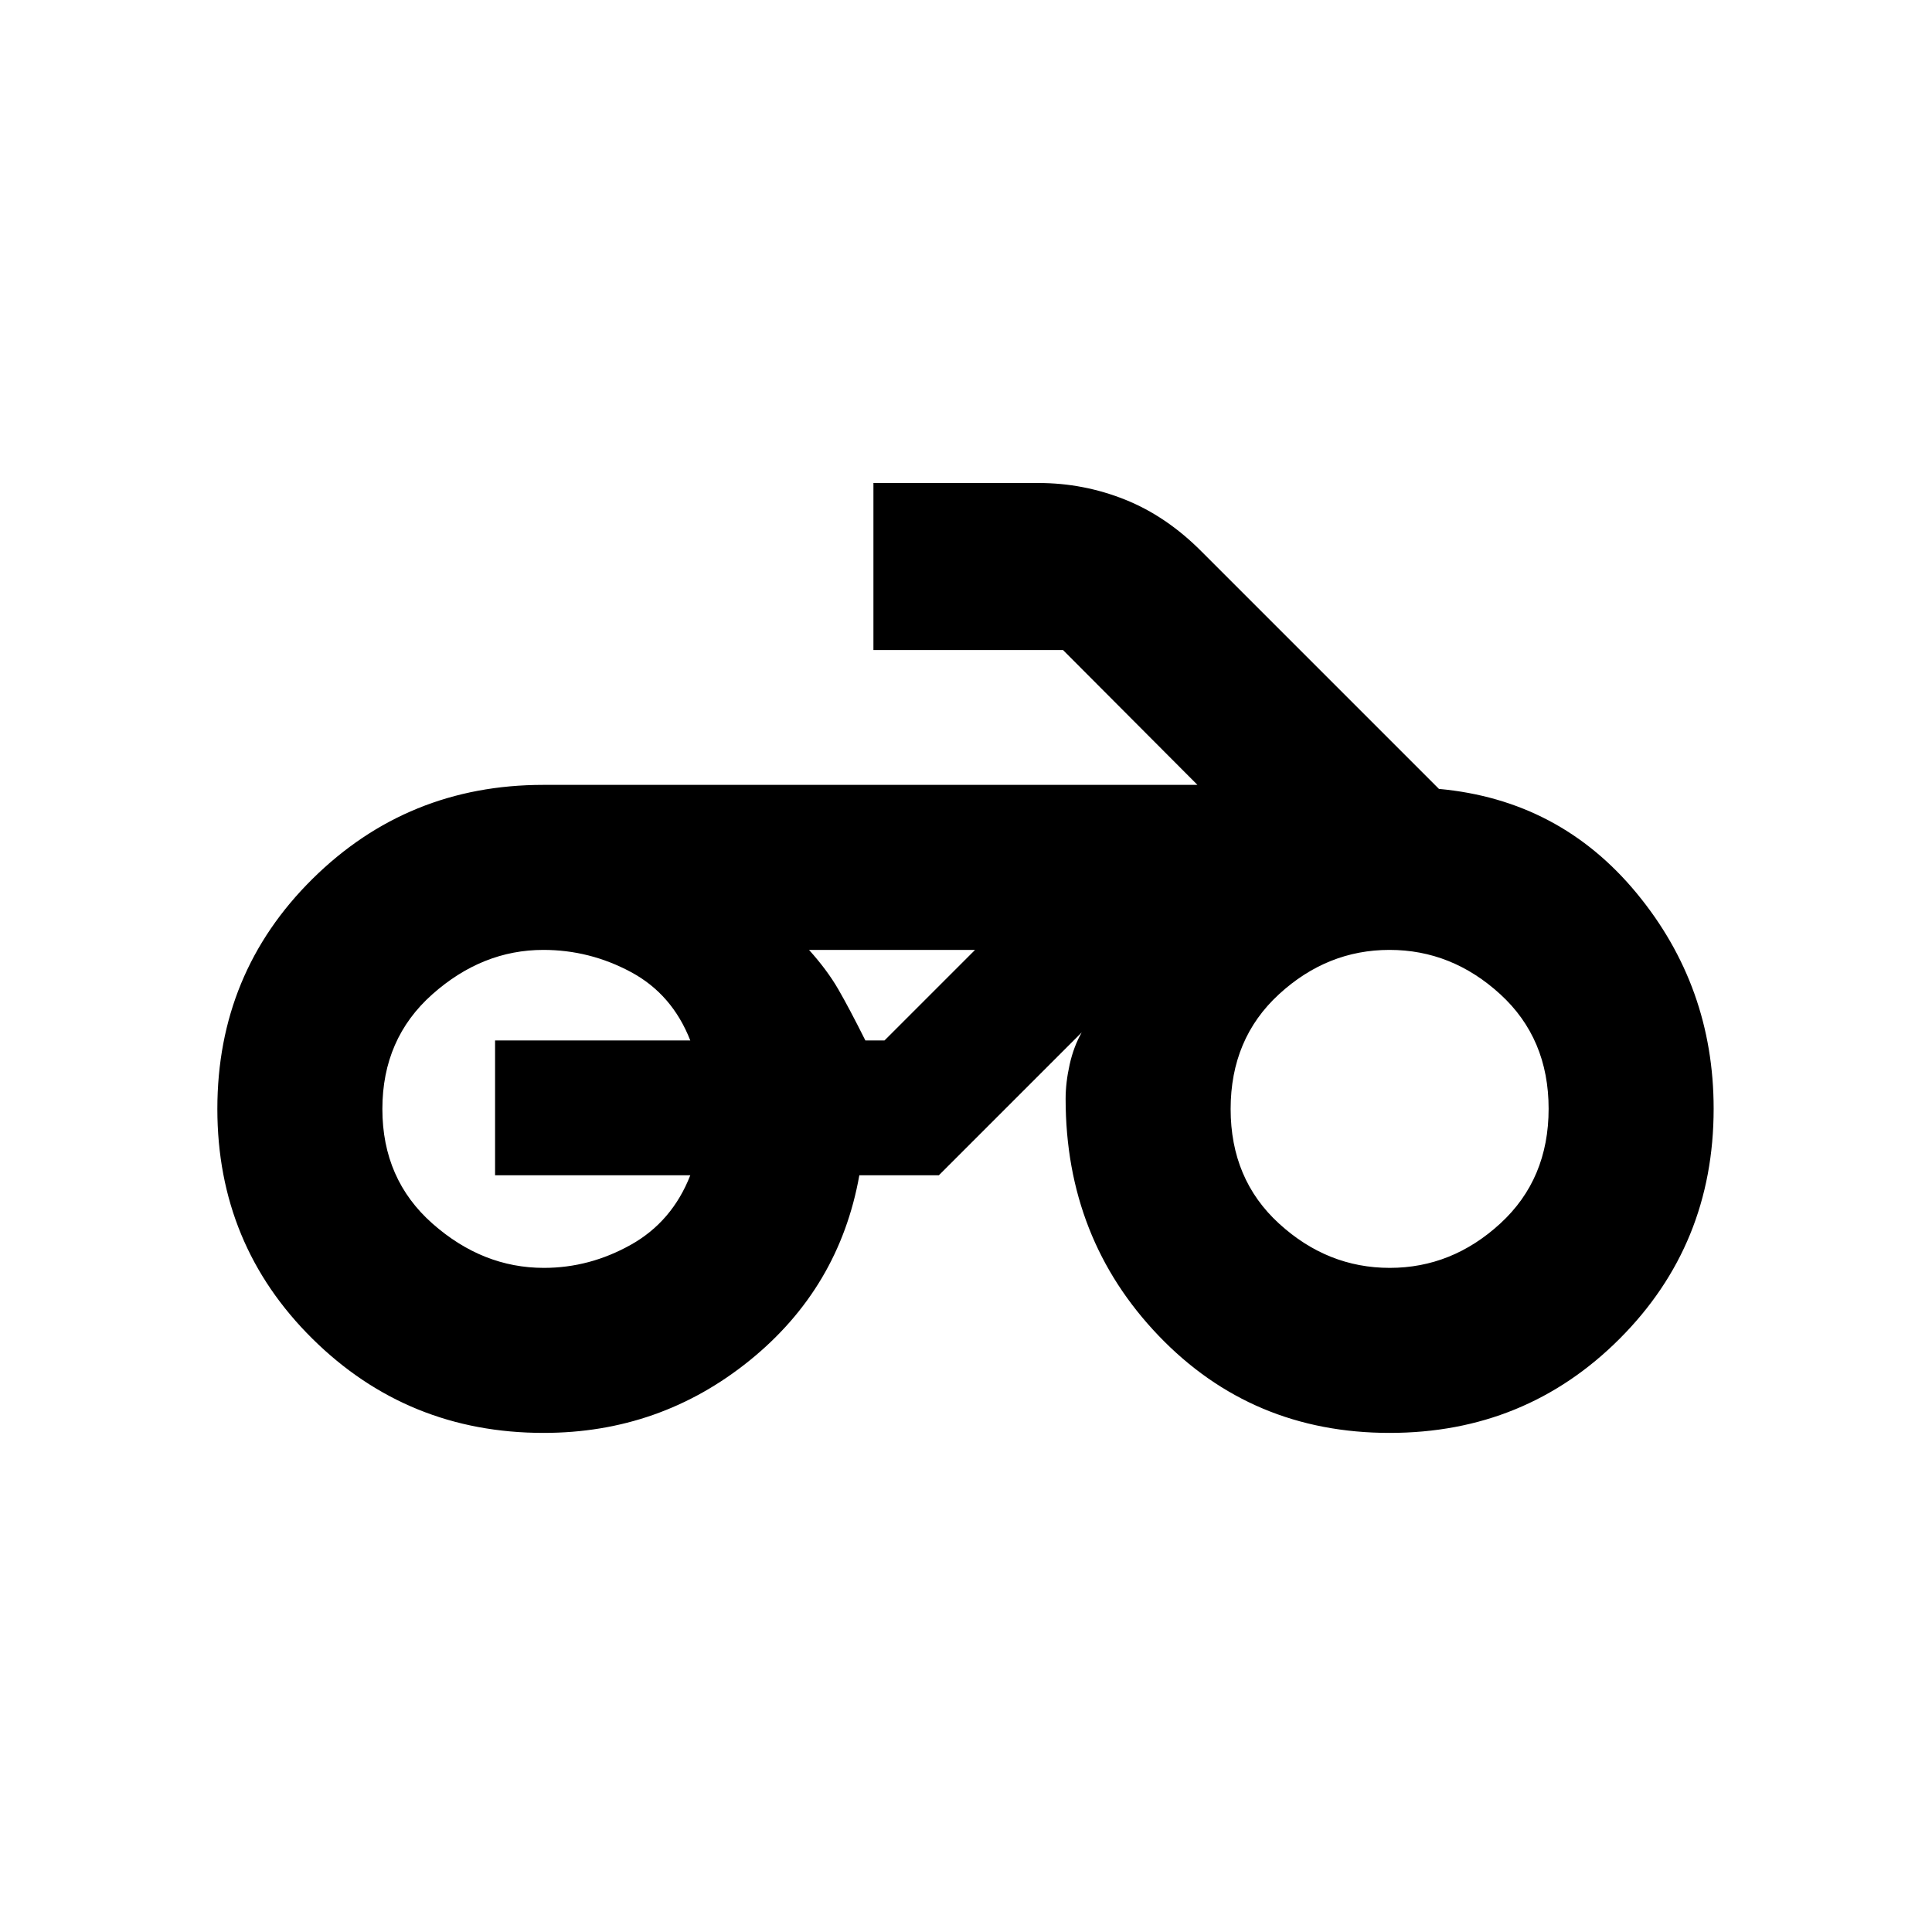 <svg xmlns="http://www.w3.org/2000/svg" height="20" viewBox="0 -960 960 960" width="20"><path d="M419.5-488h1.71H402h82.5-65ZM270.12-248q-67.56 0-114.84-46.75T108-409q0-67.5 47.24-114.25Q202.49-570 270-570h325l-66.79-67H434v-83h82q22.39 0 42.99 8.24T597-686l118 118q60 5.5 98.25 51.84t38.25 107.07q0 67.59-46.75 114.34T690.5-248q-68.5 0-114.75-48.25T529.5-414q0-8.06 2-17.03t6-15.97l-71 71H427q-10 56-54.5 92t-102.38 36Zm420.44-82q30.94 0 54.94-22.06 24-22.06 24-57T745.44-466q-24.06-22-55-22t-54.94 22.06q-24 22.06-24 57T635.56-352q24.06 22 55 22Zm-420.32 0q22.76 0 43.26-11.5Q334-353 343-376h-97v-67h97q-9-23-29.5-34T270-488q-30.33 0-55.17 22.06-24.83 22.06-24.83 57T214.9-352q24.91 22 55.34 22ZM430-443h9.5l45-45H402q9 10 14.5 19.5T430-443Z"/></svg>